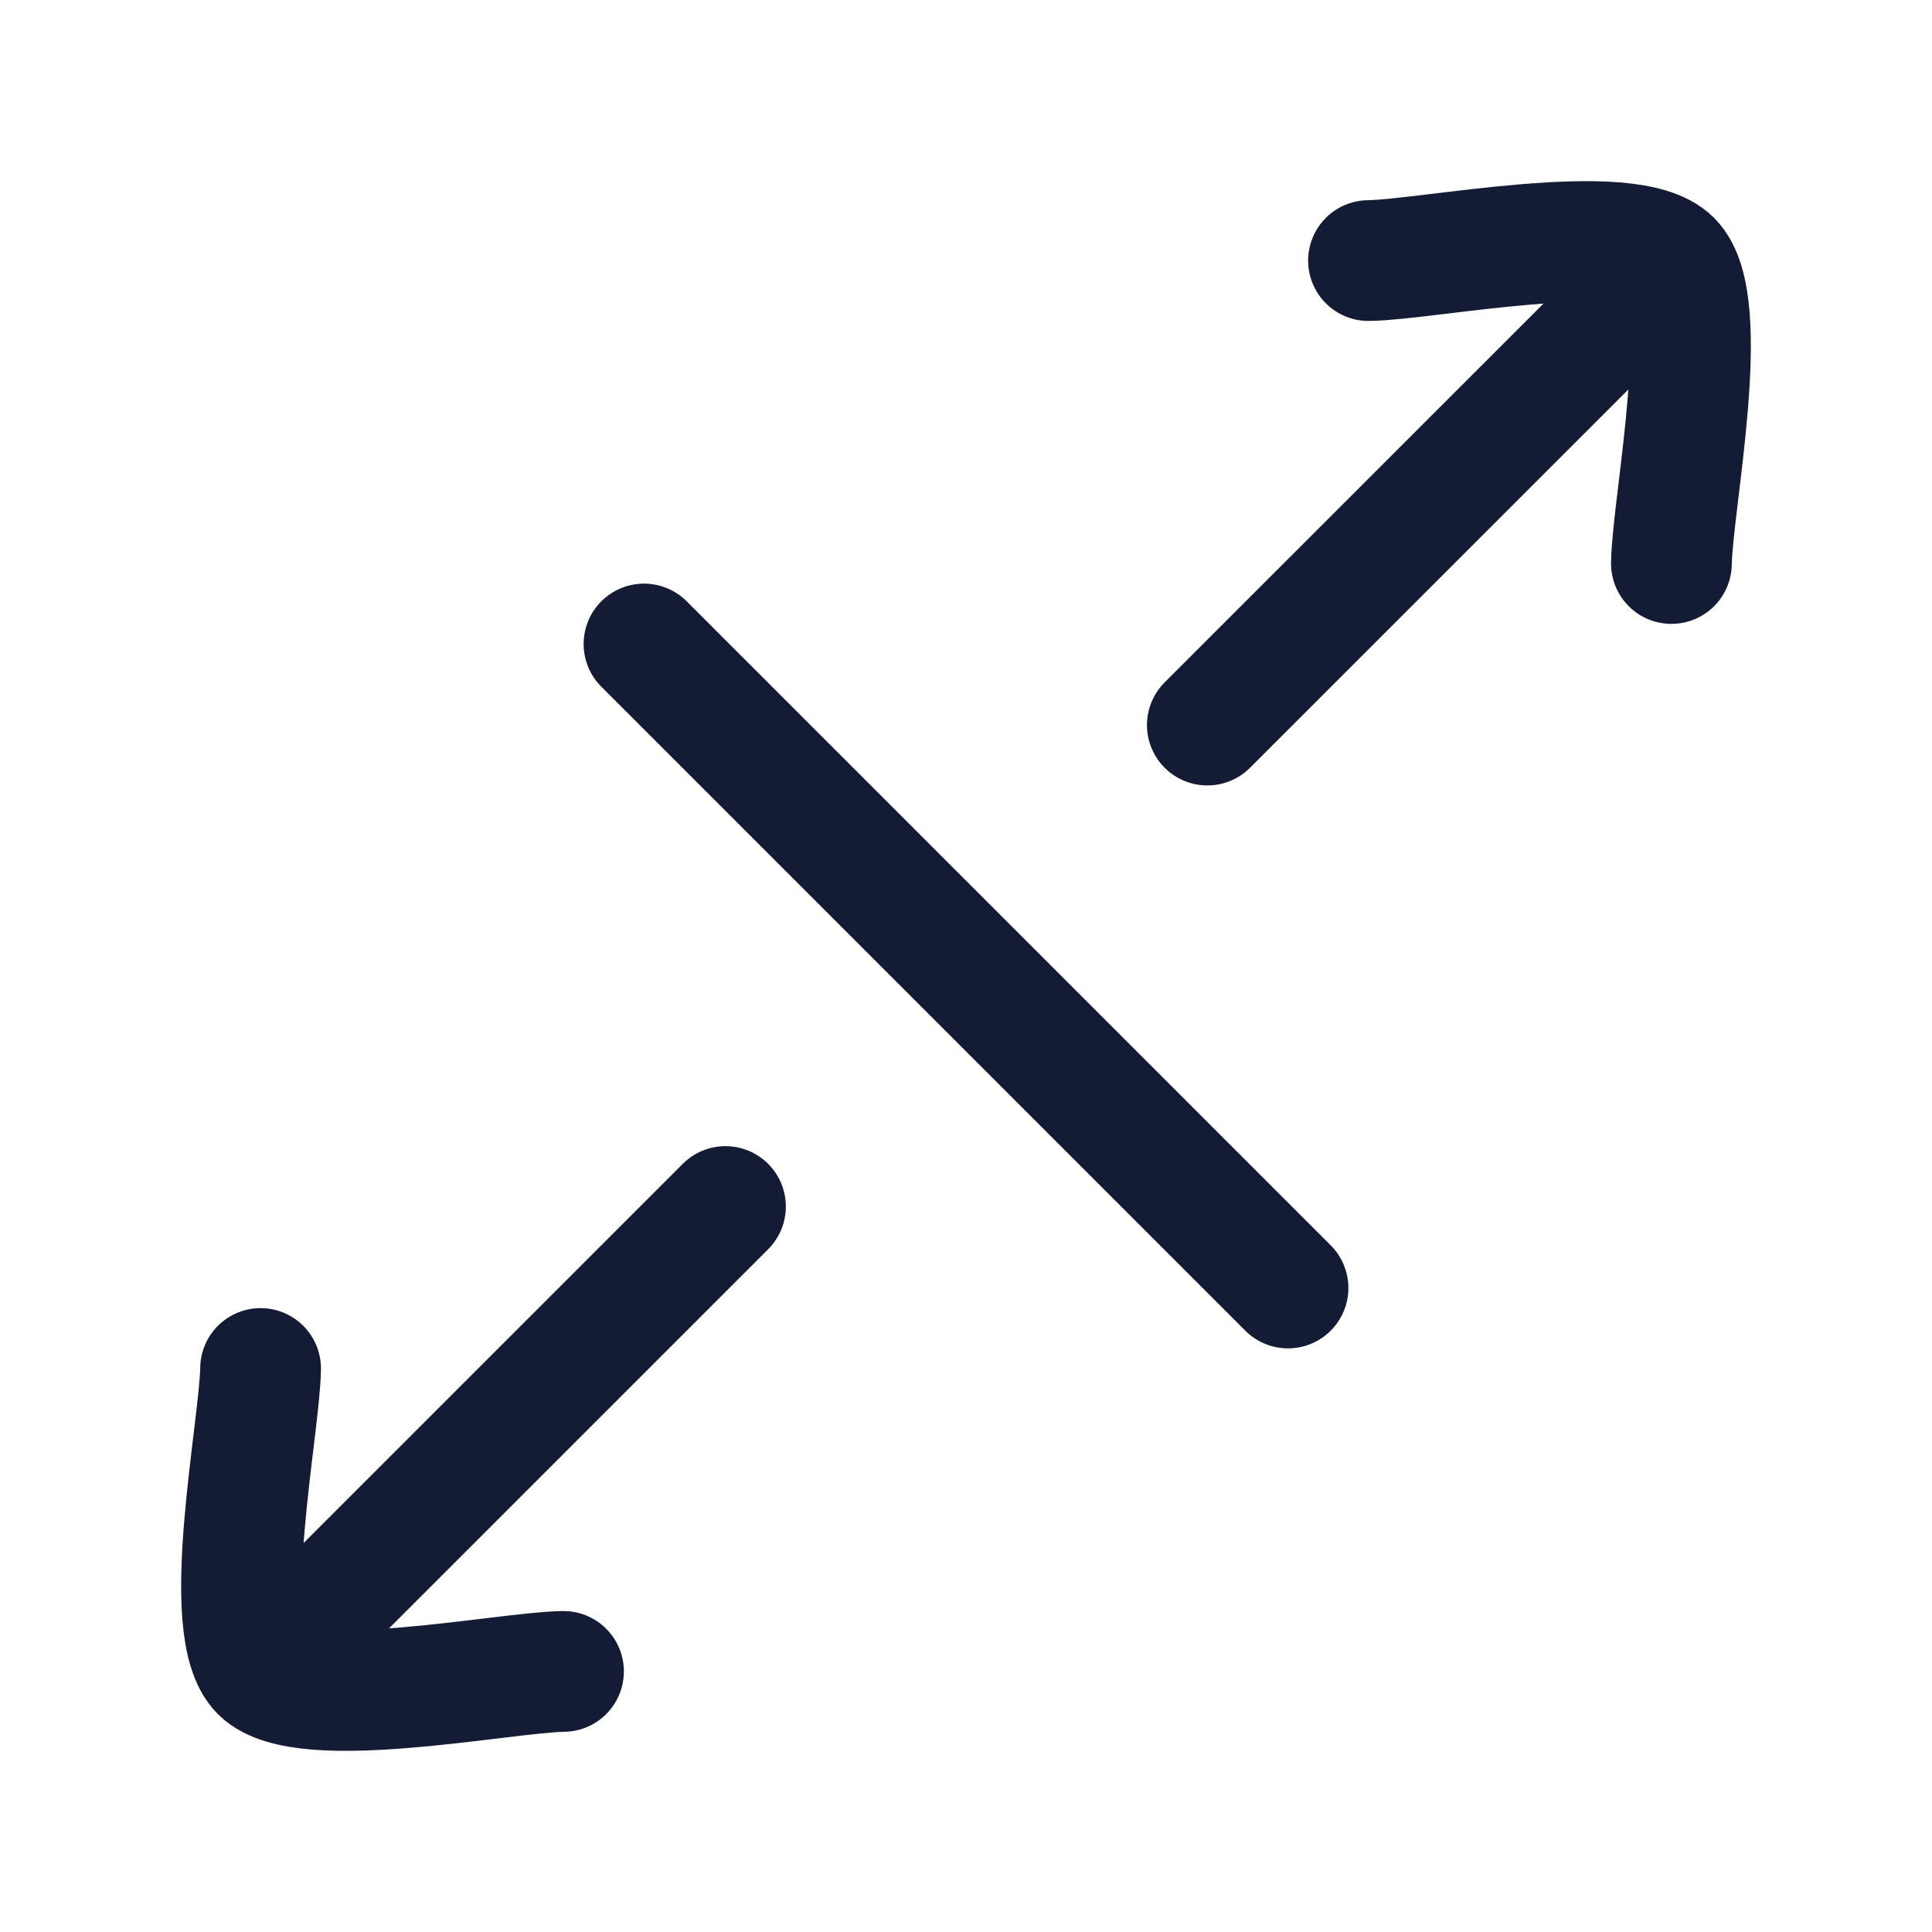 <svg viewBox="0 0 24 24" fill="none" xmlns="http://www.w3.org/2000/svg">
<path d="M8 8L16 16" stroke="#141B34" stroke-width="1.5" stroke-linecap="round" stroke-linejoin="round"/>
<path d="M17 3.237C17.751 3.226 20.236 2.71 20.763 3.237C21.29 3.764 20.774 6.249 20.763 7" stroke="#141B34" stroke-width="1.5" stroke-linecap="round" stroke-linejoin="round"/>
<path d="M3.237 17C3.226 17.751 2.71 20.236 3.237 20.763C3.764 21.29 6.249 20.774 7 20.763" stroke="#141B34" stroke-width="1.5" stroke-linecap="round" stroke-linejoin="round"/>
<path d="M14.998 9.007L20.384 3.622" stroke="#141B34" stroke-width="1.5" stroke-linecap="round" stroke-linejoin="round"/>
<path d="M3.626 20.374L9.012 14.988" stroke="#141B34" stroke-width="1.5" stroke-linecap="round" stroke-linejoin="round"/>
</svg>

